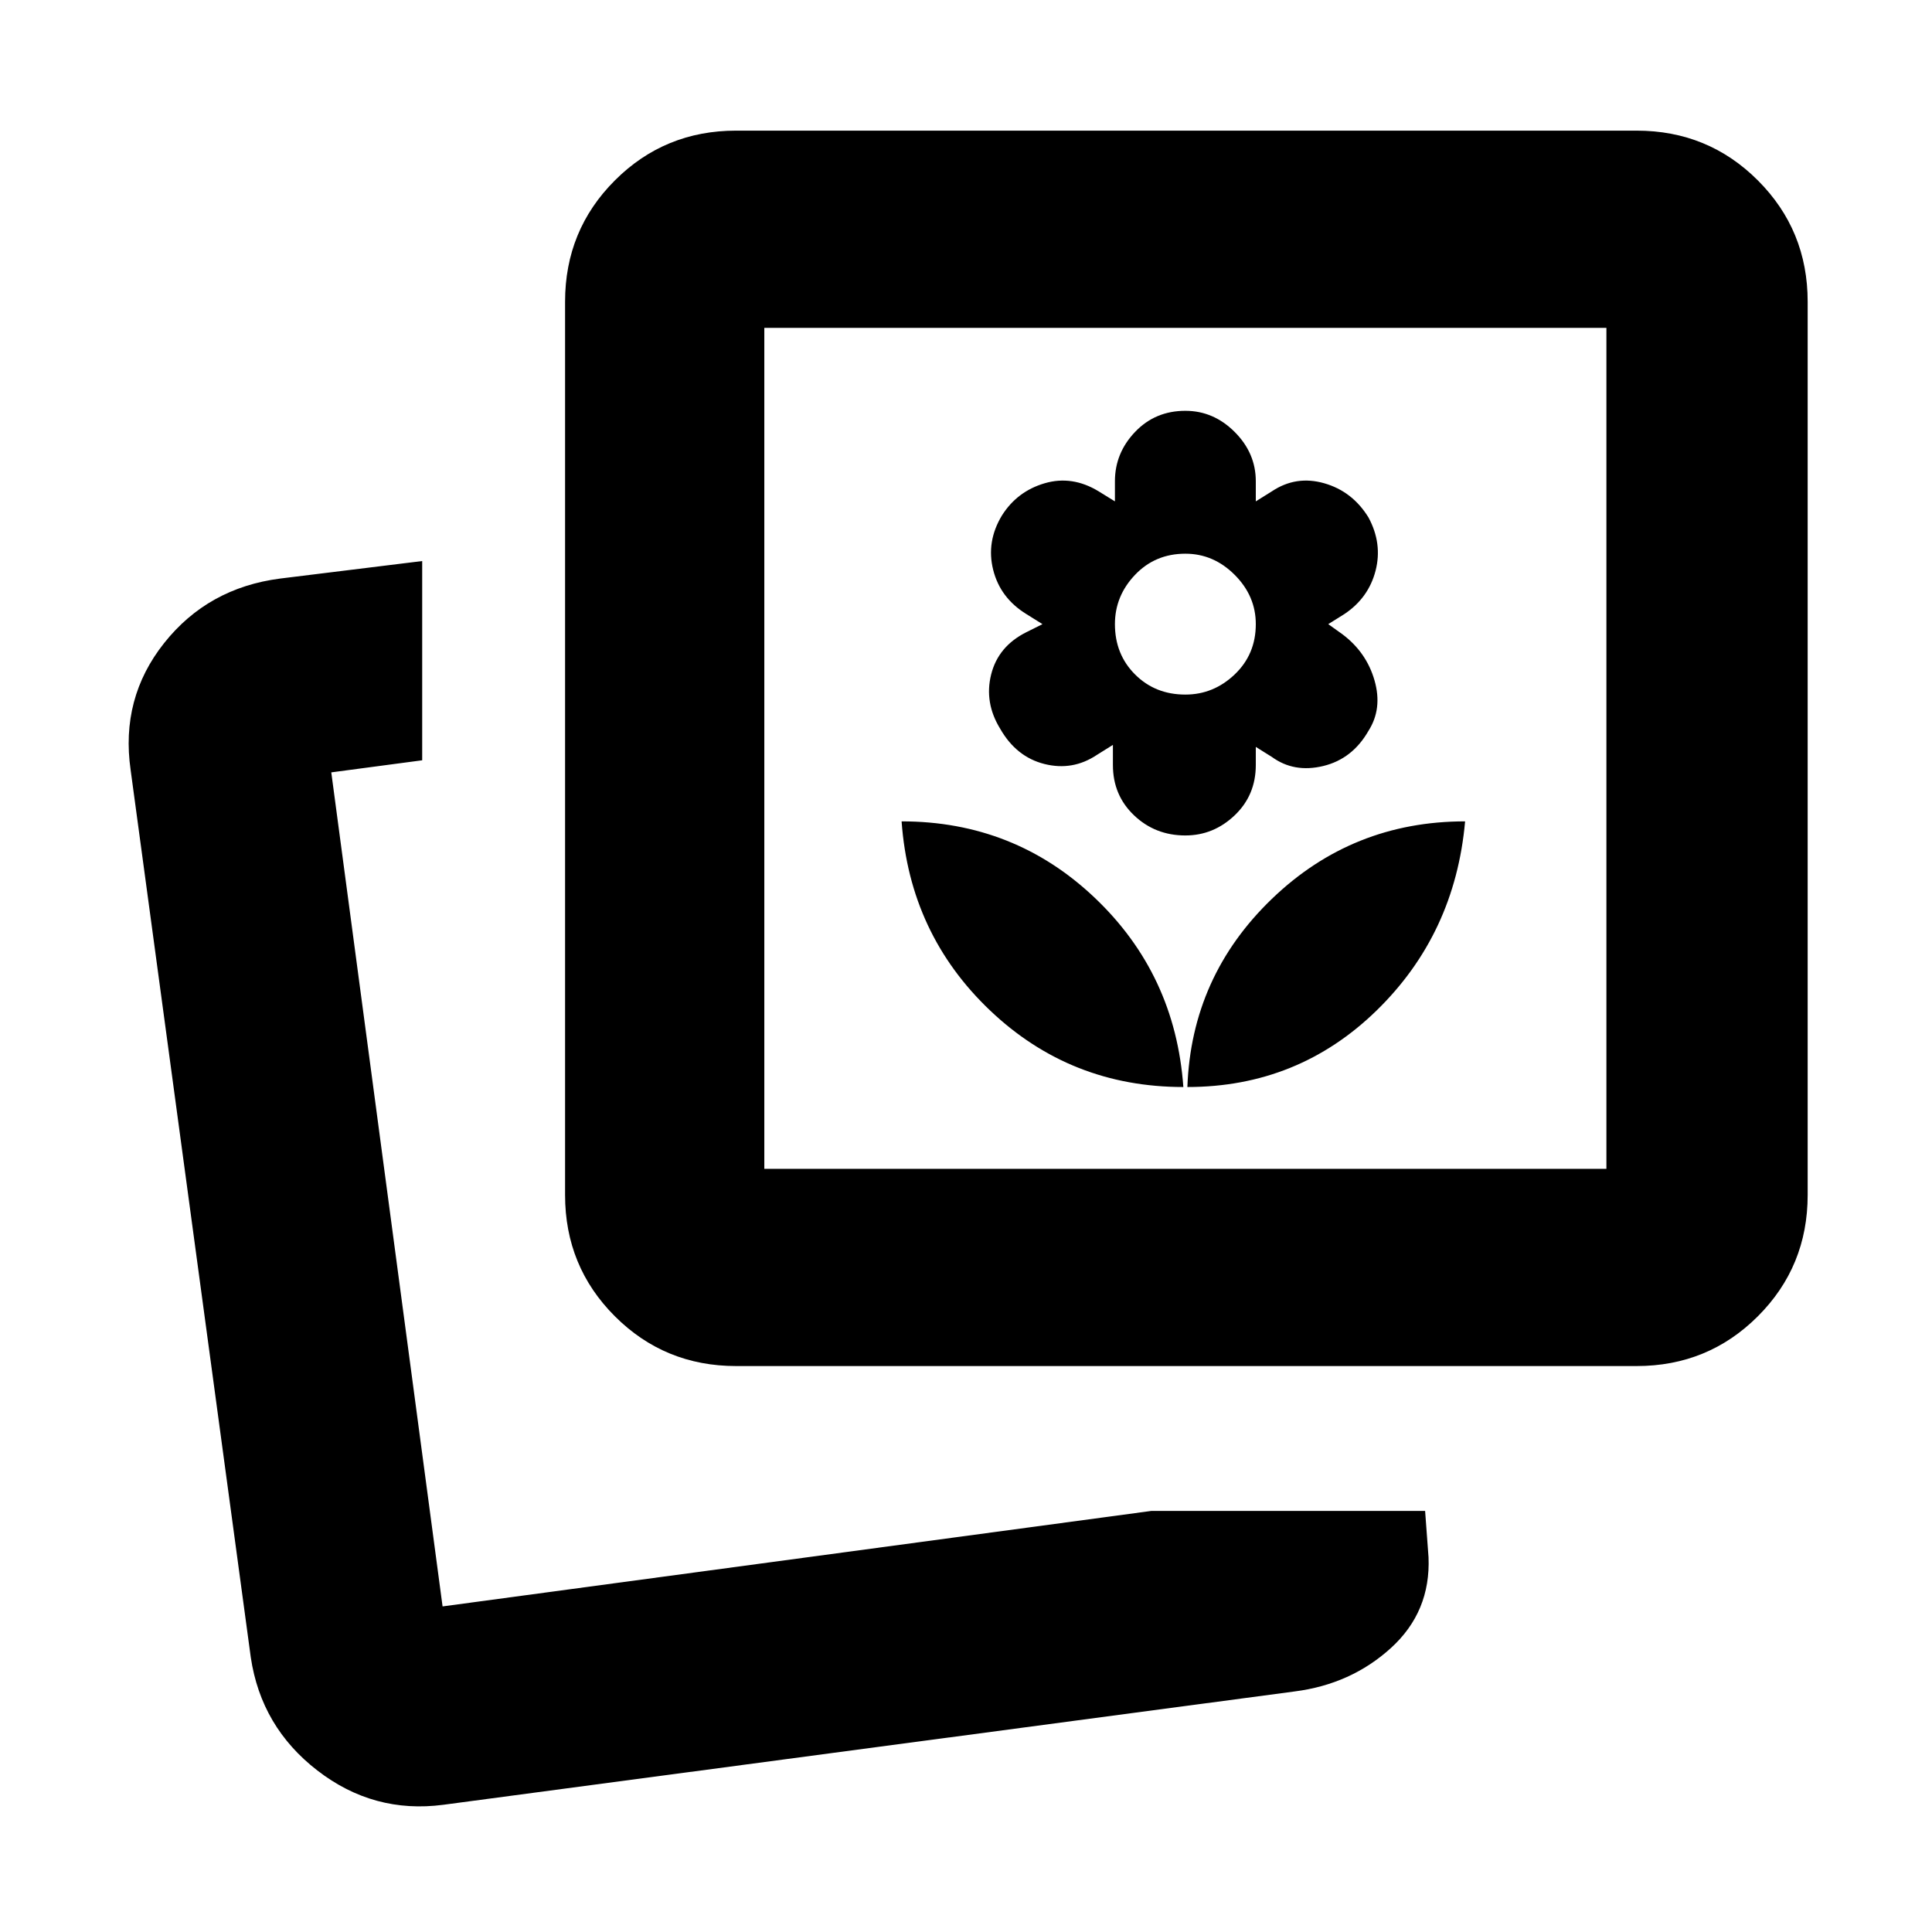 <svg xmlns="http://www.w3.org/2000/svg" height="20" viewBox="0 -960 960 960" width="20"><path d="M571.999-209.217H708.13l1.696 23.001q1.13 27.087-18.696 45.109-19.826 18.022-47.914 21.587L220.304-63.216q-34.653 4.566-62.61-17.043-27.956-21.609-33.087-56.262l-59.696-440.87q-5.13-35.652 16.651-63.078 21.782-27.425 57.654-32.053l70.566-8.696v99.002l-45.173 6 55.304 414.434 352.086-47.435Zm18.002-210.653q55 0 94-38t44-94q-56 0-96 38.5t-42 93.5ZM365.783-281.217q-35.525 0-60.263-24.738-24.738-24.737-24.738-60.263v-443.87q0-35.525 24.738-60.263t60.263-24.738h447.435q35.526 0 60.263 24.738 24.738 24.738 24.738 60.263v443.87q0 35.526-24.738 60.263-24.737 24.738-60.263 24.738H365.783ZM588.001-419.87q-4-56-44-94t-96-38q4 56 44 94t96 38Zm1-125q14 0 24.5-10t10.5-25v-9l8 5q11 8 25.5 4.5t22.5-17.5q7-11 3-25t-16-23l-7-5 8-5q12-8 15.5-21.5t-3.5-26.5q-8-13-22-17t-26 4l-8 5v-10q0-14-10.5-24.5t-24.5-10.5q-15 0-25 10.5t-10 24.5v10l-8.103-5q-13.154-8-26.808-4-13.655 4-21.231 16-7.858 13-4.358 27t16.5 22l8 5-8 4q-14 7-17.5 21t4.5 27q8 14 22 17.5t26-4.5l8-5v10q0 15 10.5 25t25.5 10Zm0-70q-15 0-25-10t-10-25q0-14 10-24.5t25-10.5q14 0 24.5 10.5t10.5 24.5q0 15-10.5 25t-24.5 10ZM379.784-379.218h418.434v-417.869H379.784v417.869ZM219.913-161.782Zm159.871-217.436v-417.869 417.869Z"/></svg>
